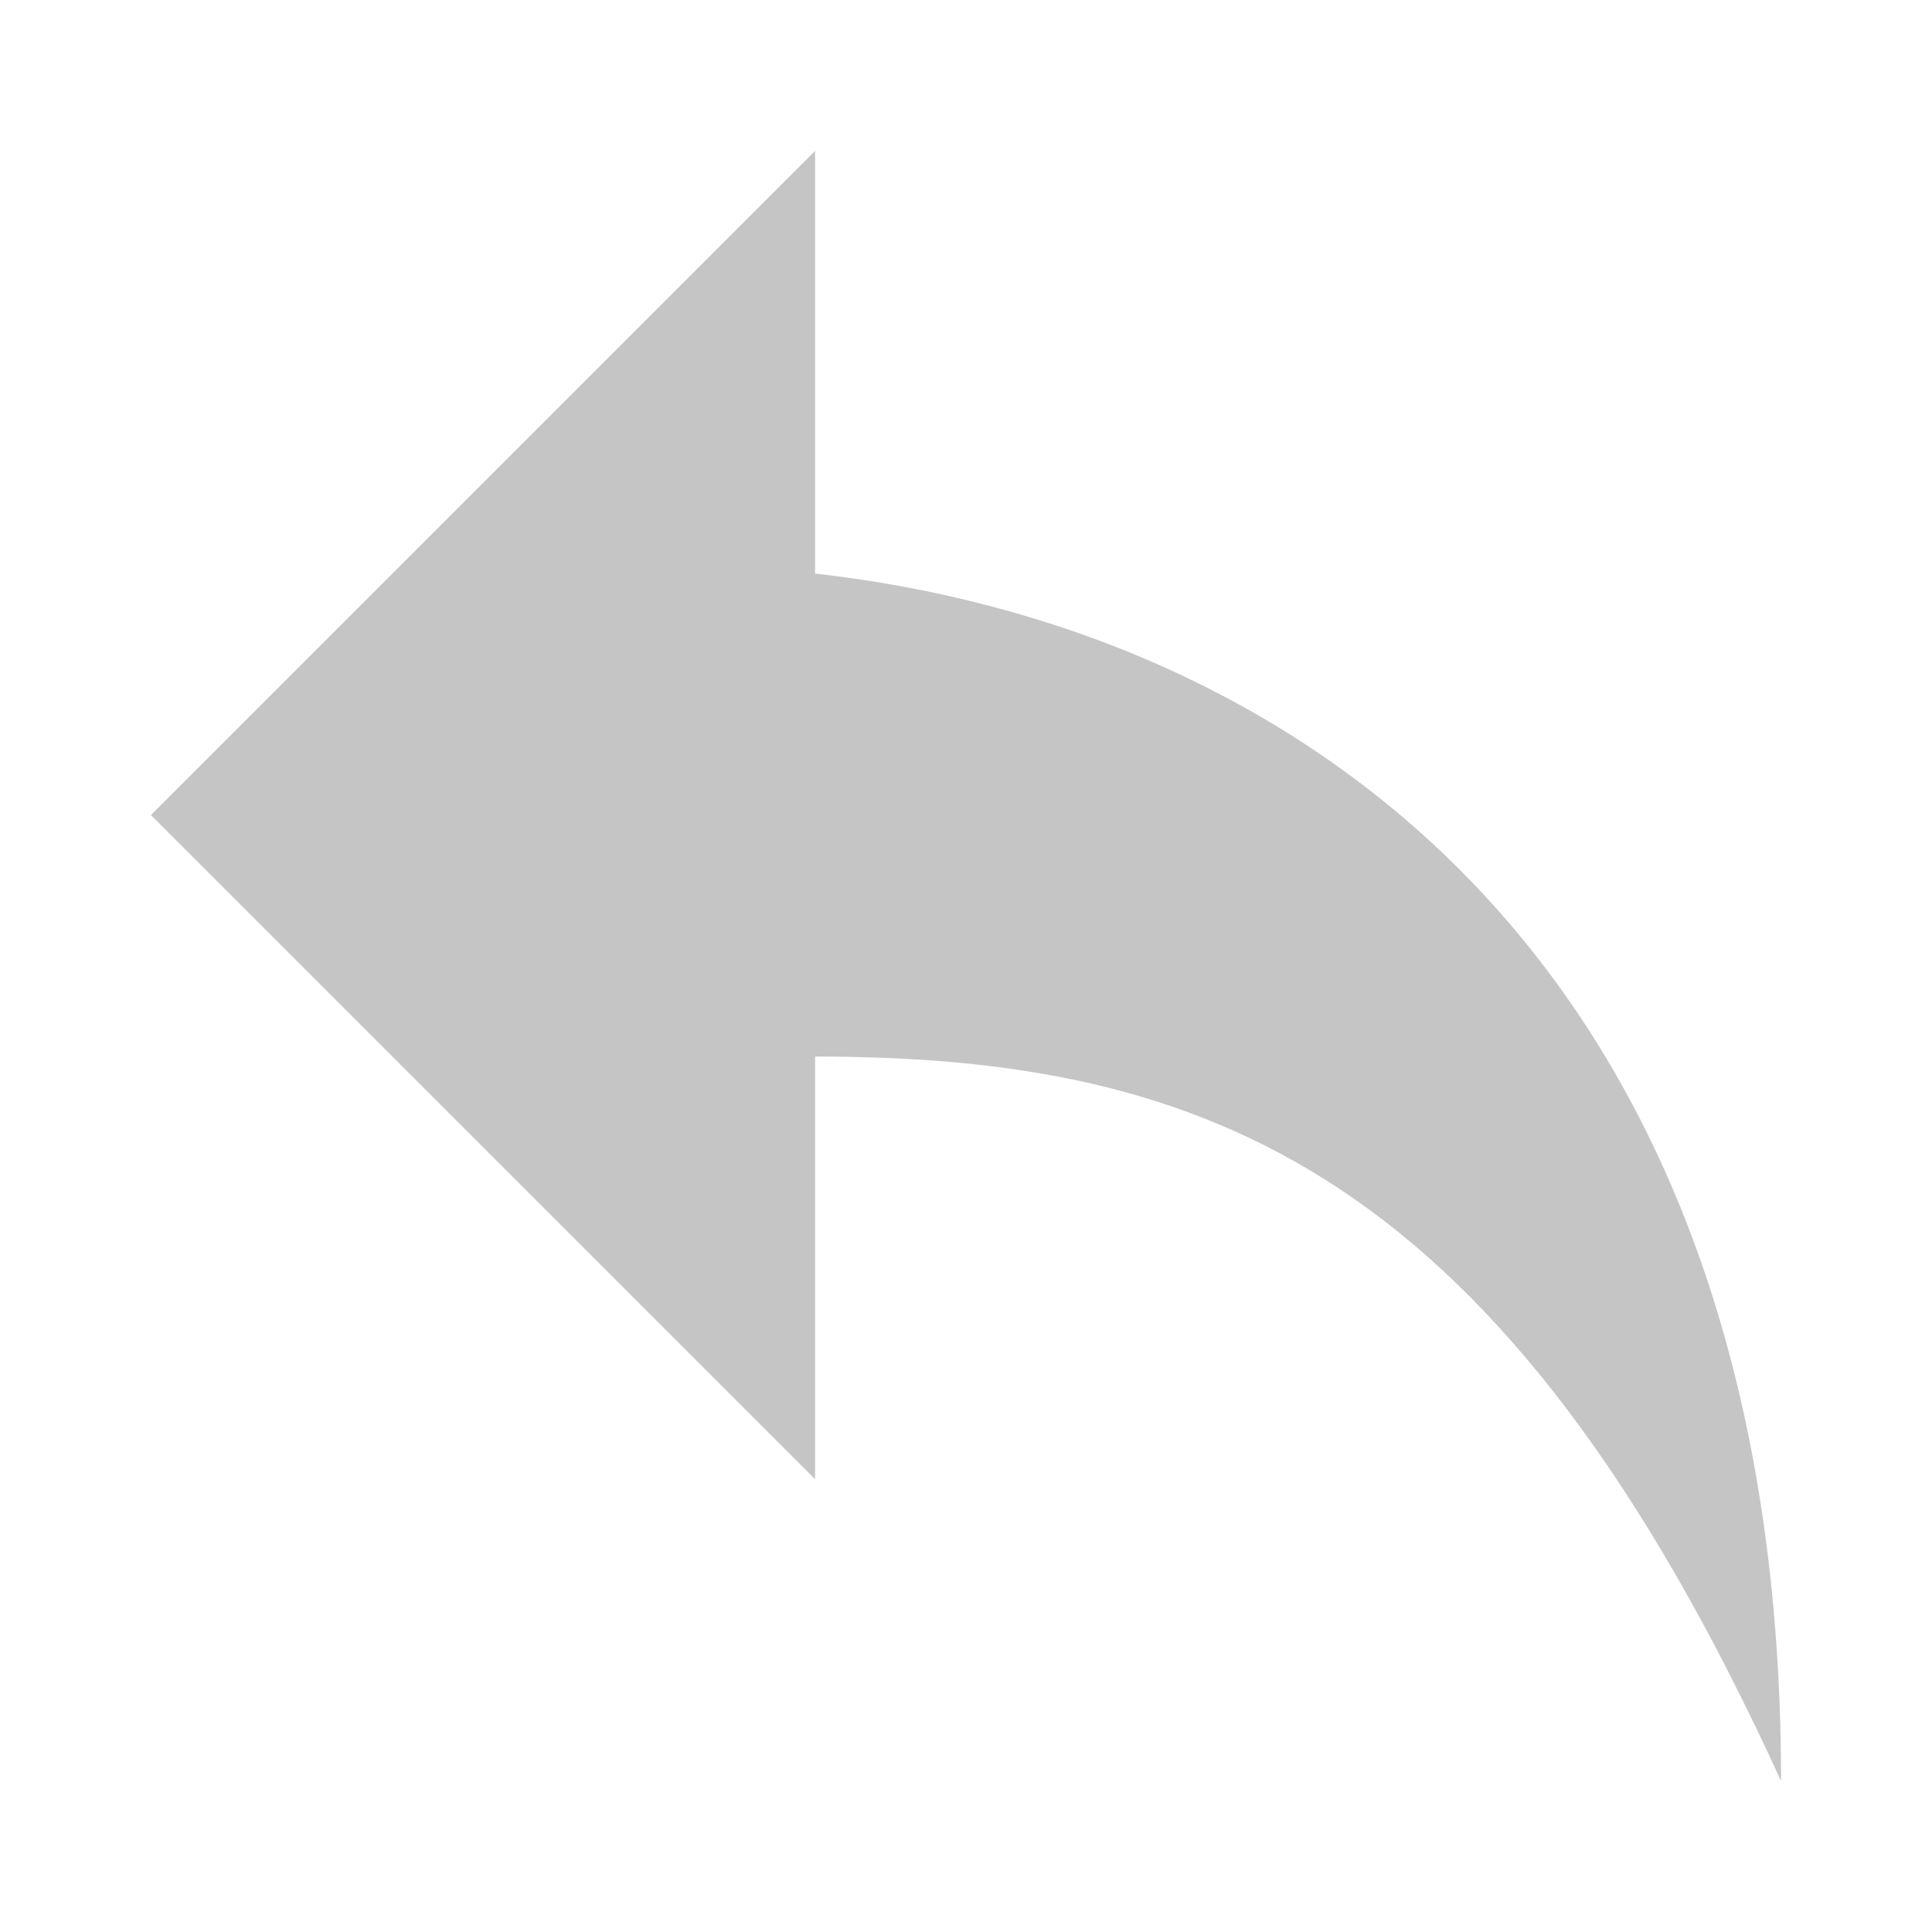 <?xml version="1.0" encoding="UTF-8" standalone="no"?>
<svg
   xmlns:dc="http://purl.org/dc/elements/1.1/"
   xmlns:cc="http://creativecommons.org/ns#"
   xmlns:rdf="http://www.w3.org/1999/02/22-rdf-syntax-ns#"
   xmlns:svg="http://www.w3.org/2000/svg"
   xmlns="http://www.w3.org/2000/svg"
   width="16"
   height="16"
   viewBox="0 0 16 16"
   version="1.1"
   id="svg4">
  <defs
     id="defs8" />
  <path
     fill="#C5C5C5"
     d="m 6.75,4.75 c 3.92,0.44 8,3.125 8,10 -2.312,-5.062 -4.75,-6 -8,-6 v 3.5 l -5.5,-5.5 5.5,-5.5 z" />
</svg>
